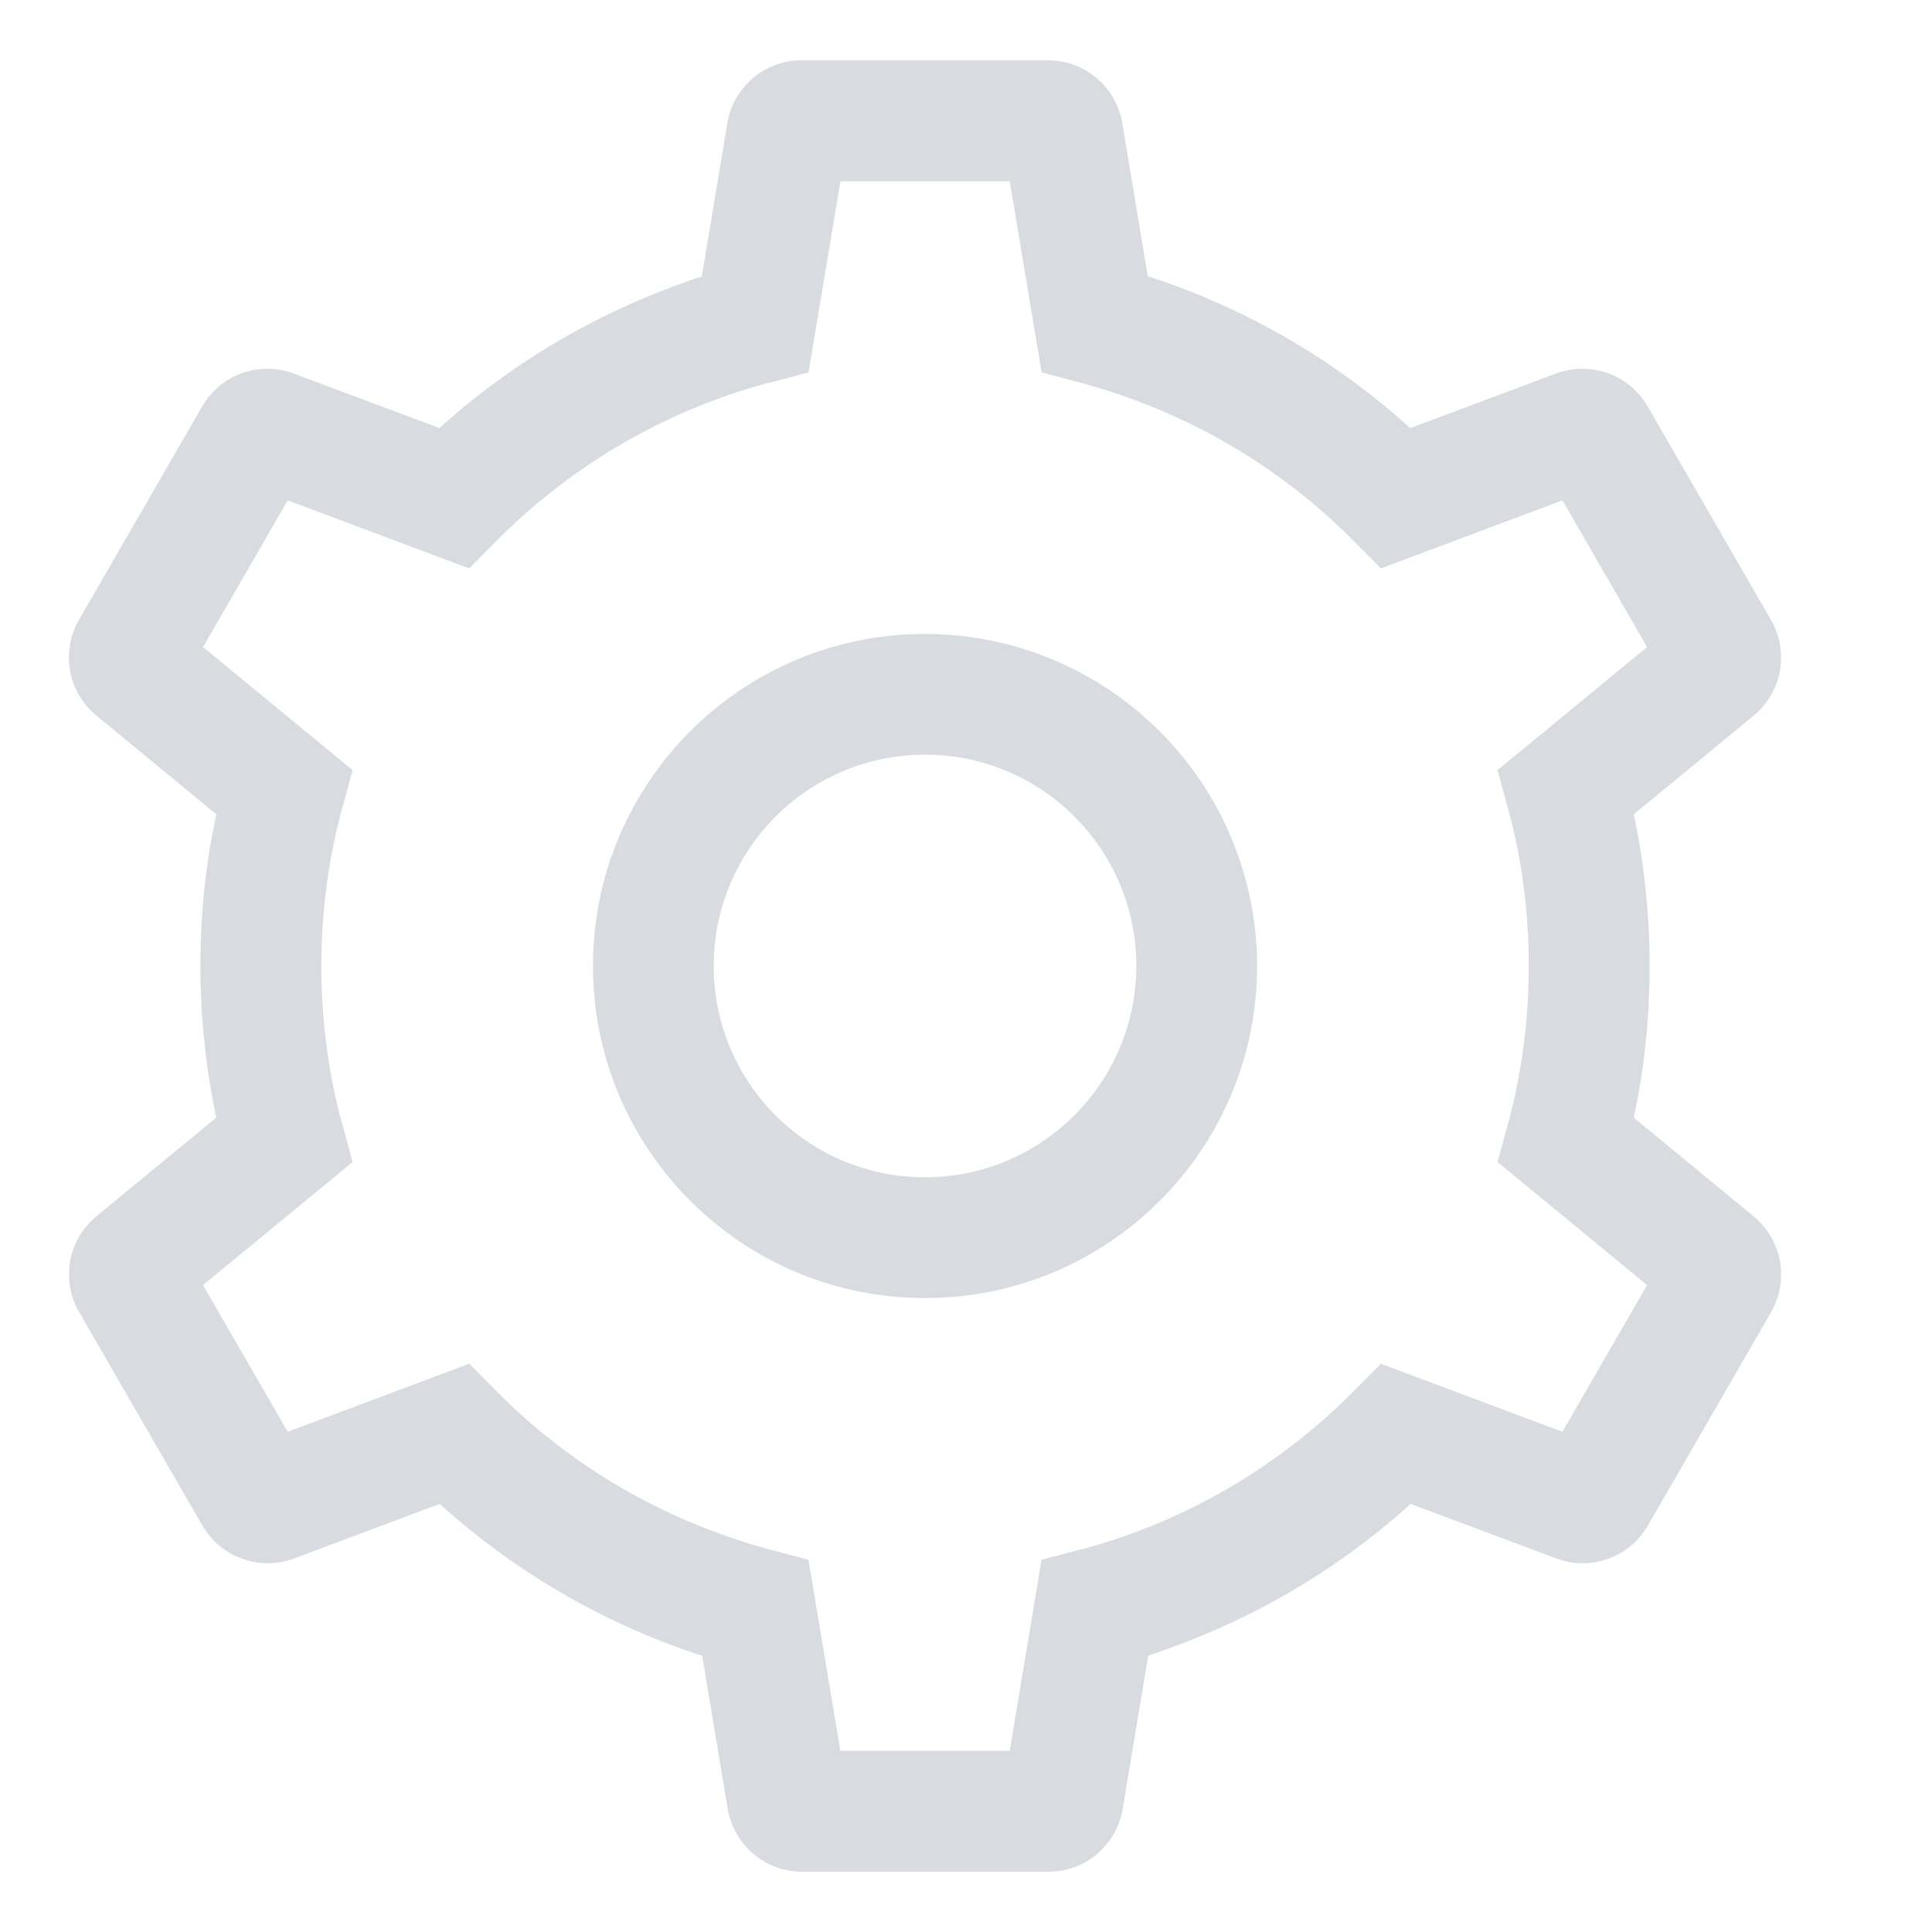 <!-- Generated by IcoMoon.io -->
<svg version="1.1" xmlns="http://www.w3.org/2000/svg" width="24" height="24" viewBox="0 0 24 24">
<title>settings</title>
<path fill="#d8dbe0" d="M11.491 7.875c-2.278 0-4.125 1.847-4.125 4.125s1.847 4.125 4.125 4.125c2.278 0 4.125-1.847 4.125-4.125v0c-0.003-2.277-1.848-4.122-4.125-4.125h-0zM11.491 14.625c-1.45 0-2.625-1.175-2.625-2.625s1.175-2.625 2.625-2.625c1.45 0 2.625 1.175 2.625 2.625v0c-0.002 1.449-1.176 2.623-2.625 2.625h-0z"></path>
<path fill="#d8dbe0" d="M21.783 15.109l-1.489-1.226c0.126-0.566 0.198-1.216 0.198-1.883s-0.072-1.317-0.209-1.943l0.011 0.060 1.489-1.226c0.21-0.173 0.342-0.432 0.342-0.723 0-0.173-0.047-0.335-0.129-0.474l0.002 0.004-1.529-2.648c-0.164-0.283-0.466-0.469-0.811-0.469-0.119 0-0.232 0.022-0.337 0.062l0.006-0.002-1.808 0.677c-0.908-0.823-1.996-1.467-3.196-1.866l-0.064-0.018-0.317-1.902c-0.075-0.447-0.459-0.783-0.922-0.783-0.001 0-0.002 0-0.003 0h-3.057c-0.001 0-0.002 0-0.003 0-0.463 0-0.847 0.336-0.921 0.778l-0.001 0.005-0.317 1.902c-1.263 0.417-2.351 1.061-3.267 1.891l0.008-0.007-1.808-0.677c-0.098-0.038-0.211-0.060-0.33-0.060-0.345 0-0.646 0.187-0.808 0.465l-0.002 0.004-1.529 2.648c-0.079 0.135-0.126 0.296-0.126 0.469 0 0.291 0.133 0.55 0.341 0.722l0.002 0.001 1.489 1.226c-0.126 0.566-0.198 1.216-0.198 1.883s0.072 1.317 0.209 1.943l-0.011-0.060-1.489 1.226c-0.21 0.173-0.342 0.432-0.342 0.723 0 0.173 0.047 0.335 0.129 0.474l-0.002-0.004 1.529 2.648c0.164 0.283 0.466 0.47 0.811 0.47 0.119 0 0.232-0.022 0.337-0.062l-0.006 0.002 1.808-0.677c0.908 0.823 1.996 1.467 3.196 1.866l0.064 0.018 0.317 1.902c0.075 0.447 0.459 0.783 0.922 0.783 0.001 0 0.002 0 0.003 0h3.057c0.001 0 0.002 0 0.003 0 0.463 0 0.847-0.336 0.921-0.778l0.001-0.005 0.317-1.902c1.263-0.417 2.351-1.061 3.267-1.891l-0.008 0.007 1.808 0.677c0.098 0.038 0.211 0.060 0.33 0.060 0.345 0 0.646-0.187 0.808-0.465l0.002-0.004 1.529-2.648c0.079-0.135 0.126-0.296 0.126-0.469 0-0.291-0.133-0.55-0.341-0.722l-0.002-0.001zM19.409 17.786l-2.255-0.845-0.341 0.344c-0.914 0.921-2.064 1.605-3.352 1.955l-0.053 0.012-0.469 0.124-0.396 2.374h-2.104l-0.396-2.374-0.469-0.124c-1.341-0.362-2.491-1.047-3.404-1.967l-0-0-0.341-0.344-2.255 0.845-1.052-1.822 1.858-1.529-0.127-0.467c-0.166-0.59-0.261-1.267-0.261-1.967s0.095-1.377 0.274-2.020l-0.013 0.053 0.127-0.467-1.858-1.529 1.052-1.822 2.255 0.845 0.341-0.344c0.914-0.921 2.064-1.605 3.352-1.955l0.053-0.012 0.469-0.124 0.396-2.374h2.104l0.396 2.374 0.469 0.124c1.341 0.362 2.491 1.047 3.404 1.967l0 0 0.341 0.344 2.255-0.845 1.052 1.822-1.858 1.529 0.127 0.467c0.166 0.59 0.261 1.267 0.261 1.967s-0.095 1.377-0.274 2.020l0.013-0.053-0.127 0.467 1.858 1.529z"></path>
</svg>
